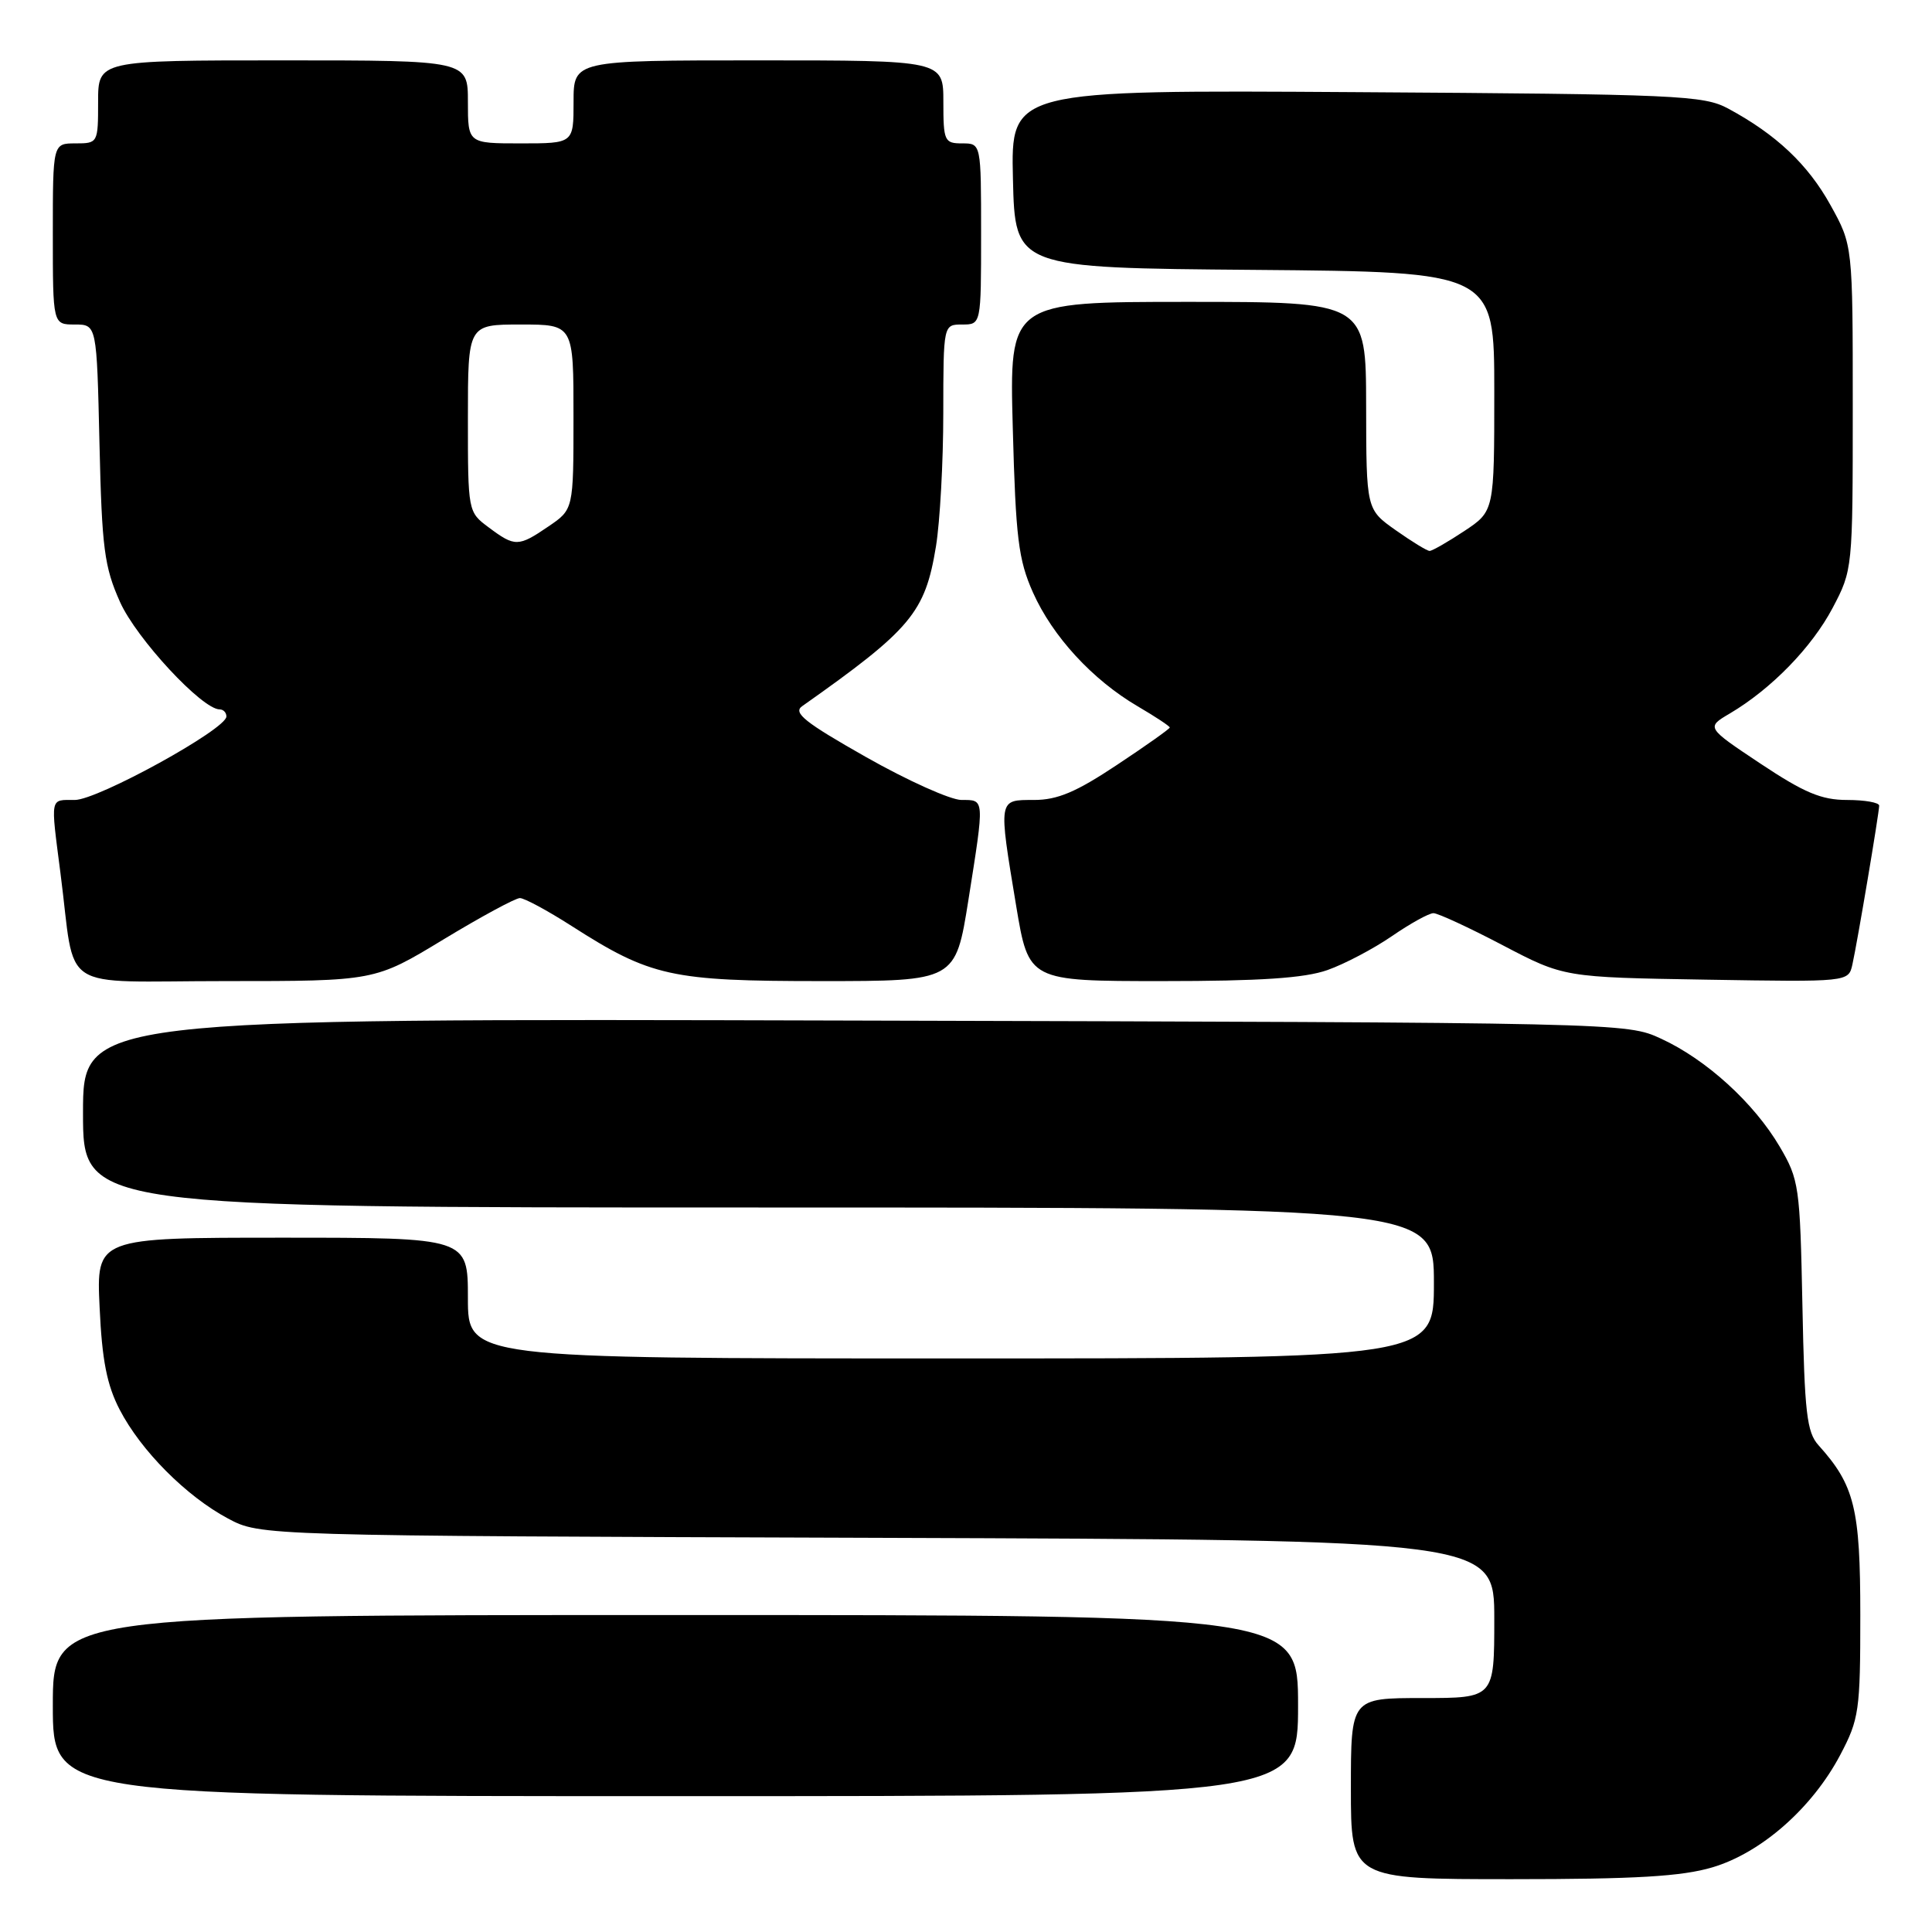 <?xml version="1.0" encoding="UTF-8" standalone="no"?>
<!DOCTYPE svg PUBLIC "-//W3C//DTD SVG 1.1//EN" "http://www.w3.org/Graphics/SVG/1.1/DTD/svg11.dtd" >
<svg xmlns="http://www.w3.org/2000/svg" xmlns:xlink="http://www.w3.org/1999/xlink" version="1.1" viewBox="0 0 256 256">
 <g >
 <path fill="currentColor"
d=" M 226.91 247.43 C 233.38 245.51 240.13 239.57 243.84 232.54 C 246.34 227.80 246.50 226.69 246.50 214.00 C 246.50 199.88 245.74 196.80 240.96 191.50 C 239.41 189.78 239.11 187.20 238.83 173.00 C 238.51 157.17 238.39 156.31 235.81 151.92 C 232.41 146.15 226.11 140.40 220.12 137.64 C 215.51 135.50 215.30 135.50 113.25 135.23 C 11.00 134.95 11.00 134.95 11.00 147.48 C 11.00 160.00 11.00 160.00 100.50 160.00 C 190.00 160.00 190.00 160.00 190.00 170.00 C 190.00 180.00 190.00 180.00 126.00 180.00 C 62.00 180.00 62.00 180.00 62.00 172.00 C 62.00 164.00 62.00 164.00 37.38 164.00 C 12.76 164.00 12.76 164.00 13.20 173.25 C 13.52 180.25 14.17 183.54 15.86 186.79 C 18.68 192.23 24.68 198.26 30.21 201.21 C 34.50 203.50 34.50 203.50 116.25 203.77 C 198.00 204.05 198.00 204.05 198.00 214.52 C 198.00 225.00 198.00 225.00 188.50 225.00 C 179.00 225.00 179.00 225.00 179.00 237.00 C 179.00 249.00 179.00 249.00 200.32 249.00 C 216.76 249.00 222.84 248.64 226.91 247.43 Z  M 172.00 226.00 C 172.00 214.00 172.00 214.00 89.50 214.00 C 7.00 214.00 7.00 214.00 7.00 226.00 C 7.00 238.00 7.00 238.00 89.50 238.00 C 172.00 238.00 172.00 238.00 172.00 226.00 Z  M 58.73 124.50 C 63.73 121.47 68.30 119.00 68.89 119.00 C 69.48 119.00 72.56 120.66 75.73 122.69 C 86.23 129.41 88.92 130.00 108.82 130.00 C 126.61 130.00 126.61 130.00 128.32 119.25 C 130.47 105.67 130.49 106.00 127.40 106.00 C 125.97 106.00 120.29 103.45 114.78 100.33 C 106.66 95.73 105.05 94.45 106.28 93.58 C 120.75 83.37 122.58 81.18 124.02 72.40 C 124.55 69.15 124.99 61.21 124.99 54.75 C 125.00 43.00 125.00 43.00 127.50 43.00 C 130.00 43.00 130.00 43.00 130.00 31.00 C 130.00 19.00 130.00 19.00 127.50 19.00 C 125.14 19.00 125.00 18.70 125.00 13.50 C 125.00 8.00 125.00 8.00 100.50 8.00 C 76.00 8.00 76.00 8.00 76.00 13.50 C 76.00 19.00 76.00 19.00 69.00 19.00 C 62.00 19.00 62.00 19.00 62.00 13.50 C 62.00 8.00 62.00 8.00 37.50 8.00 C 13.00 8.00 13.00 8.00 13.00 13.50 C 13.00 18.94 12.97 19.00 10.00 19.00 C 7.00 19.00 7.00 19.00 7.00 31.00 C 7.00 43.00 7.00 43.00 9.91 43.00 C 12.82 43.00 12.82 43.00 13.18 58.75 C 13.50 72.69 13.82 75.11 15.91 79.78 C 18.08 84.62 26.78 94.00 29.11 94.00 C 29.60 94.00 30.00 94.42 30.00 94.94 C 30.00 96.62 12.95 106.00 9.91 106.00 C 6.58 106.00 6.69 105.44 8.01 115.68 C 10.10 131.81 7.33 130.00 29.87 130.00 C 49.66 130.00 49.66 130.00 58.73 124.50 Z  M 175.89 128.54 C 178.16 127.74 182.01 125.71 184.44 124.04 C 186.87 122.37 189.34 121.00 189.94 121.00 C 190.53 121.00 194.66 122.91 199.12 125.25 C 207.24 129.50 207.24 129.50 226.08 129.81 C 244.93 130.12 244.93 130.12 245.45 127.81 C 246.11 124.86 248.99 107.75 249.00 106.75 C 249.00 106.34 247.09 106.00 244.75 106.00 C 241.34 106.00 239.07 105.04 233.28 101.19 C 226.07 96.39 226.07 96.39 229.21 94.54 C 234.71 91.29 240.07 85.78 242.83 80.56 C 245.48 75.53 245.50 75.37 245.50 54.00 C 245.50 32.50 245.50 32.50 242.55 27.18 C 239.56 21.78 235.36 17.82 229.00 14.39 C 225.74 12.63 222.37 12.48 179.72 12.21 C 133.94 11.92 133.94 11.92 134.22 23.71 C 134.50 35.50 134.50 35.50 166.25 35.76 C 198.00 36.03 198.00 36.03 198.00 51.88 C 198.00 67.73 198.00 67.73 194.02 70.37 C 191.83 71.82 189.77 73.00 189.43 73.00 C 189.09 73.00 187.07 71.76 184.93 70.25 C 181.04 67.50 181.04 67.50 181.02 53.75 C 181.00 40.00 181.00 40.00 157.37 40.00 C 133.74 40.00 133.74 40.00 134.20 56.75 C 134.59 71.29 134.94 74.16 136.87 78.50 C 139.47 84.33 144.75 90.07 150.75 93.59 C 153.09 94.96 155.00 96.22 155.00 96.40 C 155.00 96.57 151.86 98.80 148.01 101.35 C 142.60 104.95 140.12 106.00 137.01 106.00 C 132.24 106.00 132.28 105.75 134.65 120.05 C 136.31 130.00 136.31 130.00 154.03 130.00 C 167.00 130.00 172.86 129.61 175.89 128.54 Z  M 64.75 69.88 C 62.01 67.84 62.00 67.80 62.00 55.42 C 62.00 43.00 62.00 43.00 69.00 43.00 C 76.00 43.00 76.00 43.00 75.99 55.25 C 75.99 67.50 75.99 67.50 72.68 69.75 C 68.68 72.48 68.23 72.48 64.75 69.88 Z "/>
</g>
</svg>